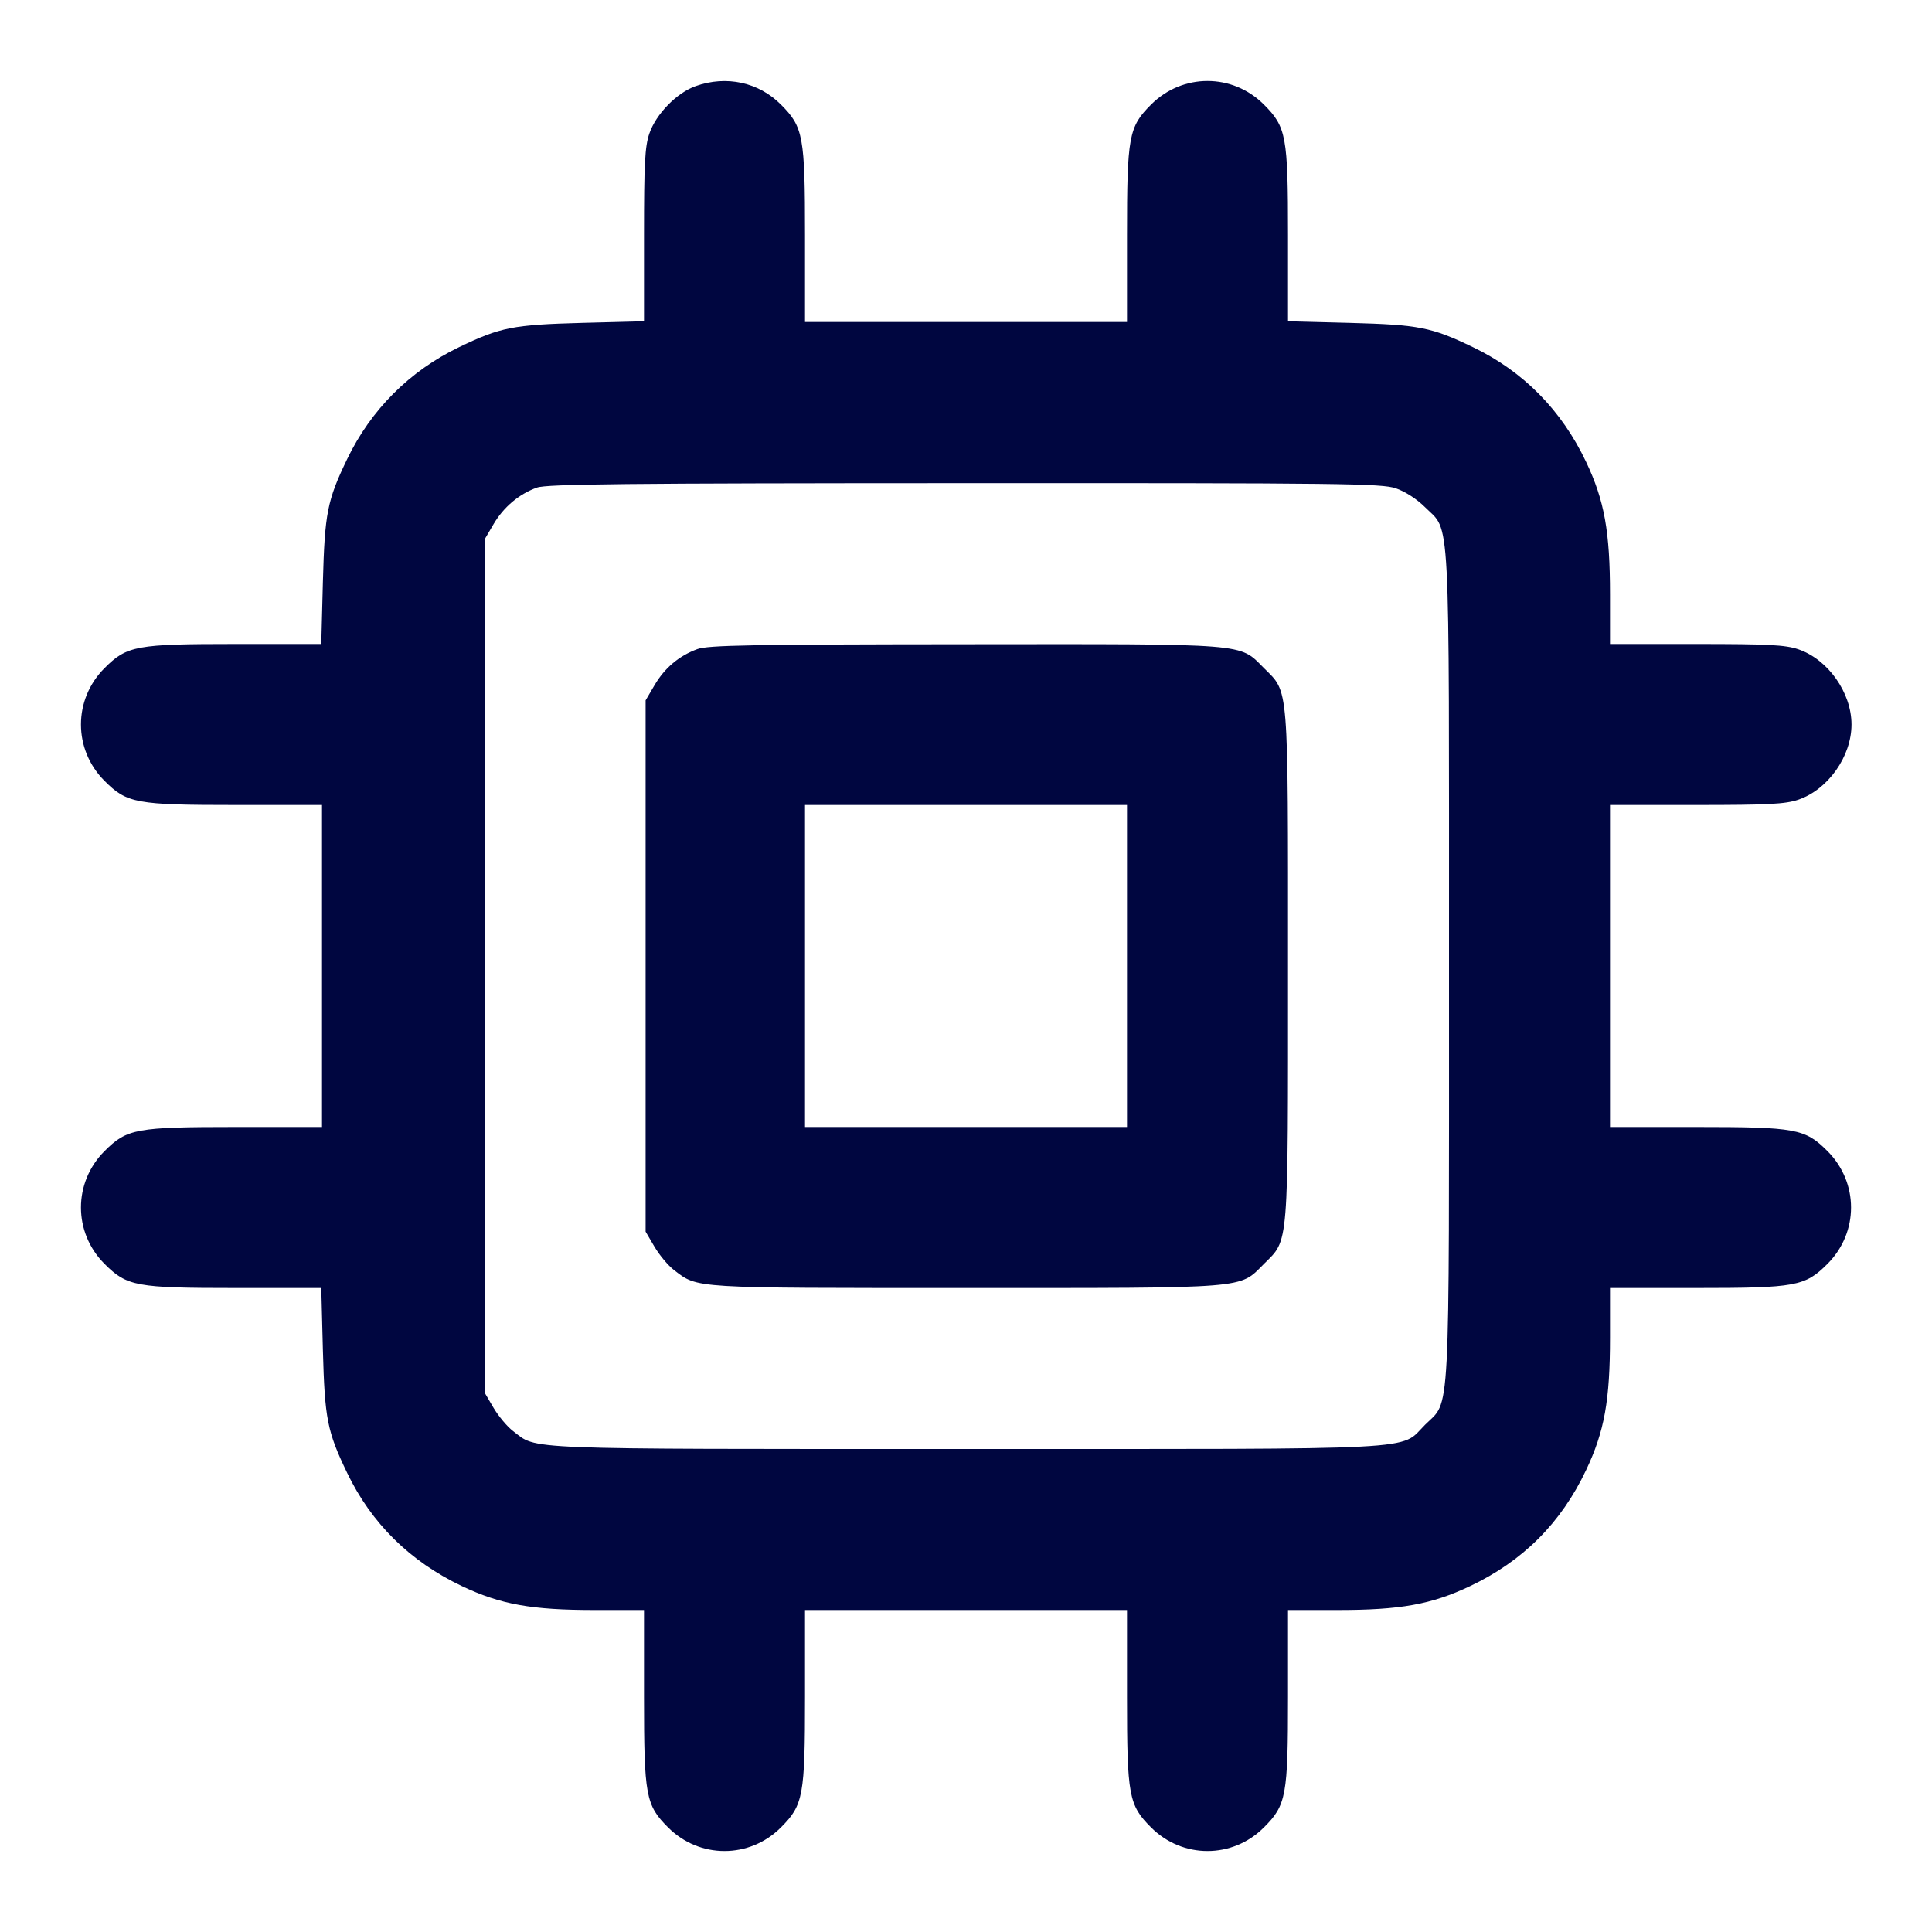 <svg xmlns="http://www.w3.org/2000/svg" width="24" height="24" fill="currentColor" class="mmi mmi-processor" viewBox="0 0 24 24"><path d="M8.643 1.069 C 8.407 1.152,8.149 1.416,8.066 1.660 C 8.011 1.822,8.000 2.033,8.000 2.922 L 8.000 3.991 7.230 4.011 C 6.373 4.034,6.217 4.065,5.704 4.312 C 5.090 4.607,4.607 5.090,4.312 5.704 C 4.065 6.217,4.034 6.373,4.011 7.230 L 3.991 8.000 2.922 8.000 C 1.693 8.000,1.577 8.021,1.299 8.299 C 0.908 8.690,0.908 9.310,1.299 9.701 C 1.577 9.979,1.692 10.000,2.927 10.000 L 4.000 10.000 4.000 12.000 L 4.000 14.000 2.927 14.000 C 1.692 14.000,1.577 14.021,1.299 14.299 C 0.908 14.690,0.908 15.310,1.299 15.701 C 1.577 15.979,1.693 16.000,2.922 16.000 L 3.991 16.000 4.011 16.770 C 4.034 17.627,4.065 17.783,4.312 18.296 C 4.614 18.924,5.095 19.398,5.740 19.704 C 6.219 19.931,6.604 20.000,7.384 20.000 L 8.000 20.000 8.000 21.073 C 8.000 22.308,8.021 22.423,8.299 22.701 C 8.690 23.092,9.310 23.092,9.701 22.701 C 9.979 22.423,10.000 22.308,10.000 21.073 L 10.000 20.000 12.000 20.000 L 14.000 20.000 14.000 21.073 C 14.000 22.308,14.021 22.423,14.299 22.701 C 14.690 23.092,15.310 23.092,15.701 22.701 C 15.979 22.423,16.000 22.308,16.000 21.073 L 16.000 20.000 16.616 20.000 C 17.396 20.000,17.781 19.931,18.260 19.704 C 18.920 19.391,19.391 18.920,19.704 18.260 C 19.931 17.781,20.000 17.396,20.000 16.616 L 20.000 16.000 21.073 16.000 C 22.308 16.000,22.423 15.979,22.701 15.701 C 23.092 15.310,23.092 14.690,22.701 14.299 C 22.423 14.021,22.308 14.000,21.073 14.000 L 20.000 14.000 20.000 12.000 L 20.000 10.000 21.073 10.000 C 21.967 10.000,22.178 9.989,22.340 9.934 C 22.709 9.808,23.000 9.396,23.000 9.000 C 23.000 8.604,22.709 8.192,22.340 8.066 C 22.178 8.011,21.967 8.000,21.073 8.000 L 20.000 8.000 20.000 7.384 C 20.000 6.604,19.931 6.219,19.704 5.740 C 19.398 5.095,18.924 4.614,18.296 4.312 C 17.783 4.065,17.627 4.034,16.770 4.011 L 16.000 3.991 16.000 2.922 C 16.000 1.693,15.979 1.577,15.701 1.299 C 15.310 0.908,14.690 0.908,14.299 1.299 C 14.021 1.577,14.000 1.692,14.000 2.927 L 14.000 4.000 12.000 4.000 L 10.000 4.000 10.000 2.927 C 10.000 1.692,9.979 1.577,9.701 1.299 C 9.424 1.021,9.024 0.934,8.643 1.069 M17.340 6.066 C 17.455 6.105,17.603 6.201,17.701 6.299 C 18.021 6.619,18.000 6.217,18.000 12.000 C 18.000 17.783,18.021 17.381,17.701 17.701 C 17.381 18.021,17.783 18.000,11.998 18.000 C 6.390 18.000,6.680 18.011,6.374 17.778 C 6.301 17.723,6.192 17.592,6.131 17.489 L 6.020 17.300 6.020 12.000 L 6.020 6.700 6.131 6.511 C 6.256 6.298,6.449 6.136,6.670 6.057 C 6.792 6.013,7.774 6.003,11.983 6.002 C 16.686 6.000,17.163 6.006,17.340 6.066 M8.664 8.063 C 8.436 8.146,8.257 8.297,8.131 8.511 L 8.020 8.700 8.020 12.000 L 8.020 15.300 8.131 15.489 C 8.192 15.592,8.301 15.723,8.374 15.778 C 8.672 16.006,8.578 16.000,11.998 16.000 C 15.545 16.000,15.390 16.013,15.701 15.701 C 16.013 15.390,16.000 15.544,16.000 12.000 C 16.000 8.456,16.013 8.610,15.701 8.299 C 15.389 7.987,15.547 8.000,11.983 8.003 C 9.342 8.005,8.794 8.015,8.664 8.063 M14.000 12.000 L 14.000 14.000 12.000 14.000 L 10.000 14.000 10.000 12.000 L 10.000 10.000 12.000 10.000 L 14.000 10.000 14.000 12.000 " fill="#000640" stroke="none" fill-rule="evenodd"></path></svg>